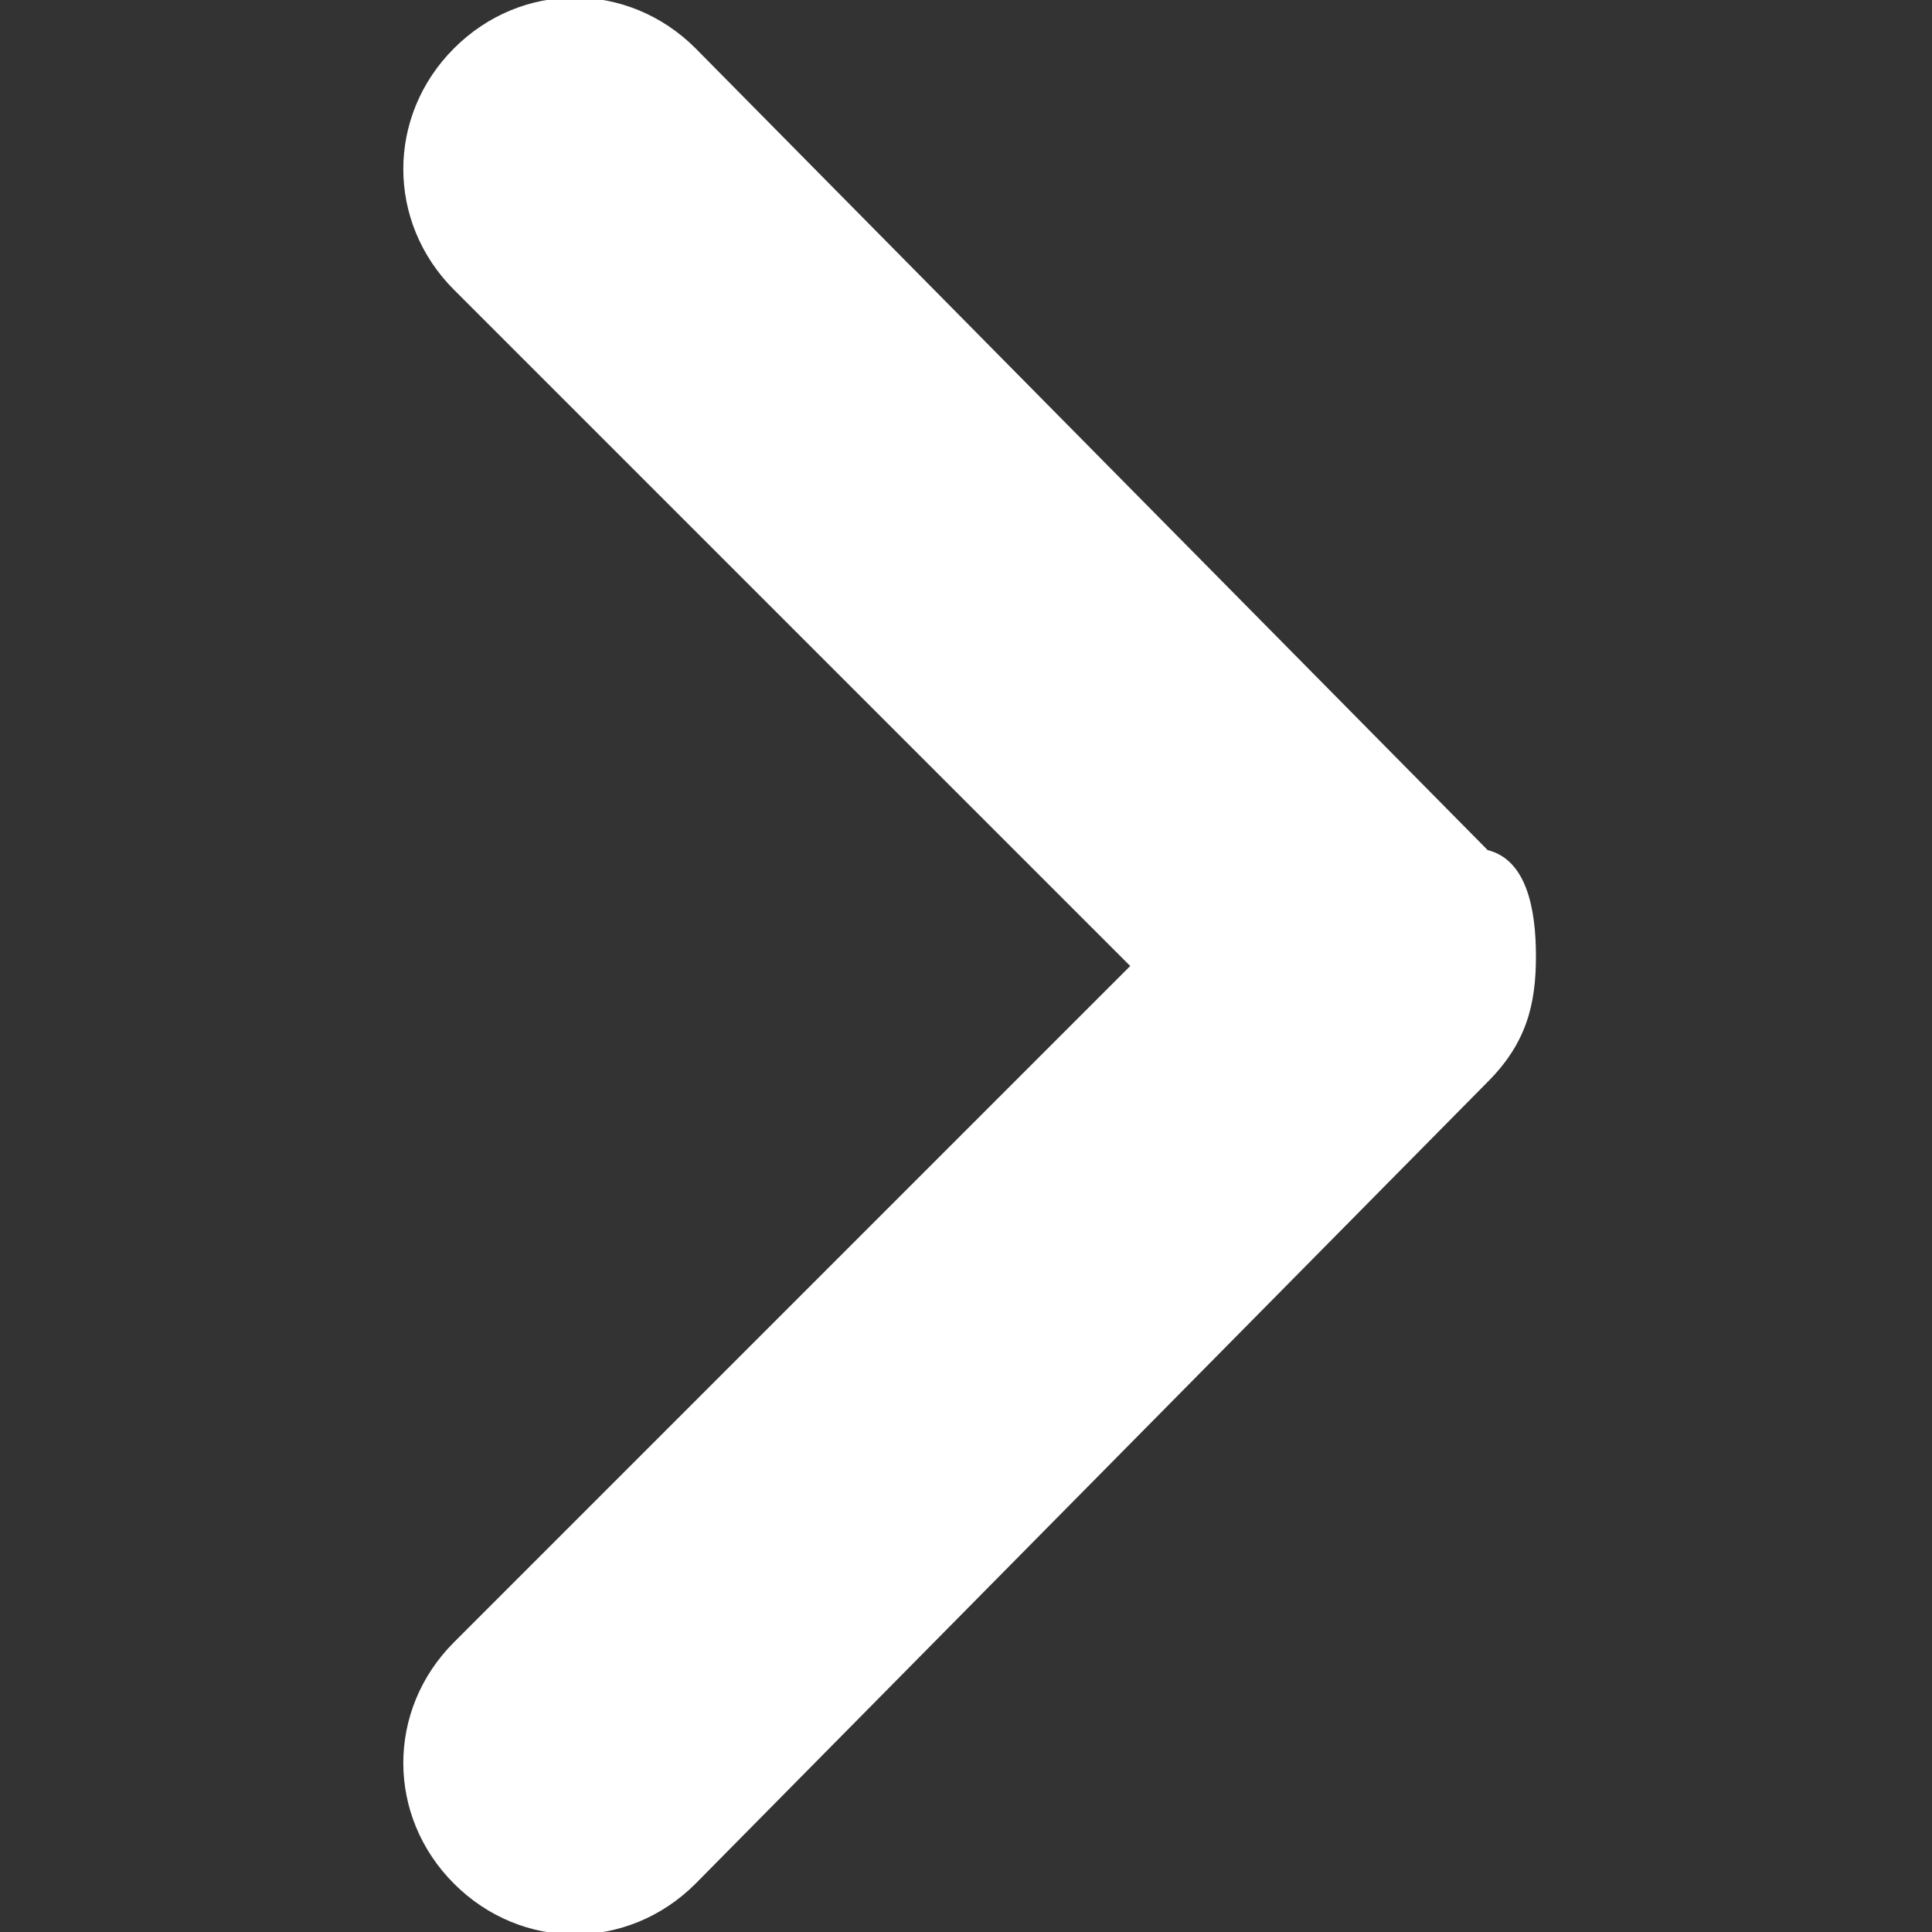 <?xml version="1.0" encoding="utf-8"?>
<!-- Generator: Adobe Illustrator 21.1.0, SVG Export Plug-In . SVG Version: 6.00 Build 0)  -->
<svg version="1.1" id="Layer_1" xmlns="http://www.w3.org/2000/svg" xmlns:xlink="http://www.w3.org/1999/xlink" x="0px" y="0px"
	 viewBox="0 0 20 20" style="enable-background:new 0 0 20 20;" xml:space="preserve">
<rect x="0" y="0" width="20" height="20" fill="#333333" stroke="none"/>
<style type="text/css">
	.st0{fill:none;}
	.st1{fill:#FFFFFF;}
</style>
<g>
	<rect class="st0" width="20" height="20"/>
	<path class="st1" d="M15.9,9.9c0,0.5-0.1,0.9-0.5,1.3l-8.2,8.3c-0.7,0.7-1.8,0.7-2.5,0S4,17.7,4.7,17l7-7l-7-7C4,2.3,4,1.2,4.7,0.5
		s1.8-0.7,2.5,0l8.2,8.3C15.8,8.9,15.9,9.4,15.9,9.9z"/>
</g>
</svg>
